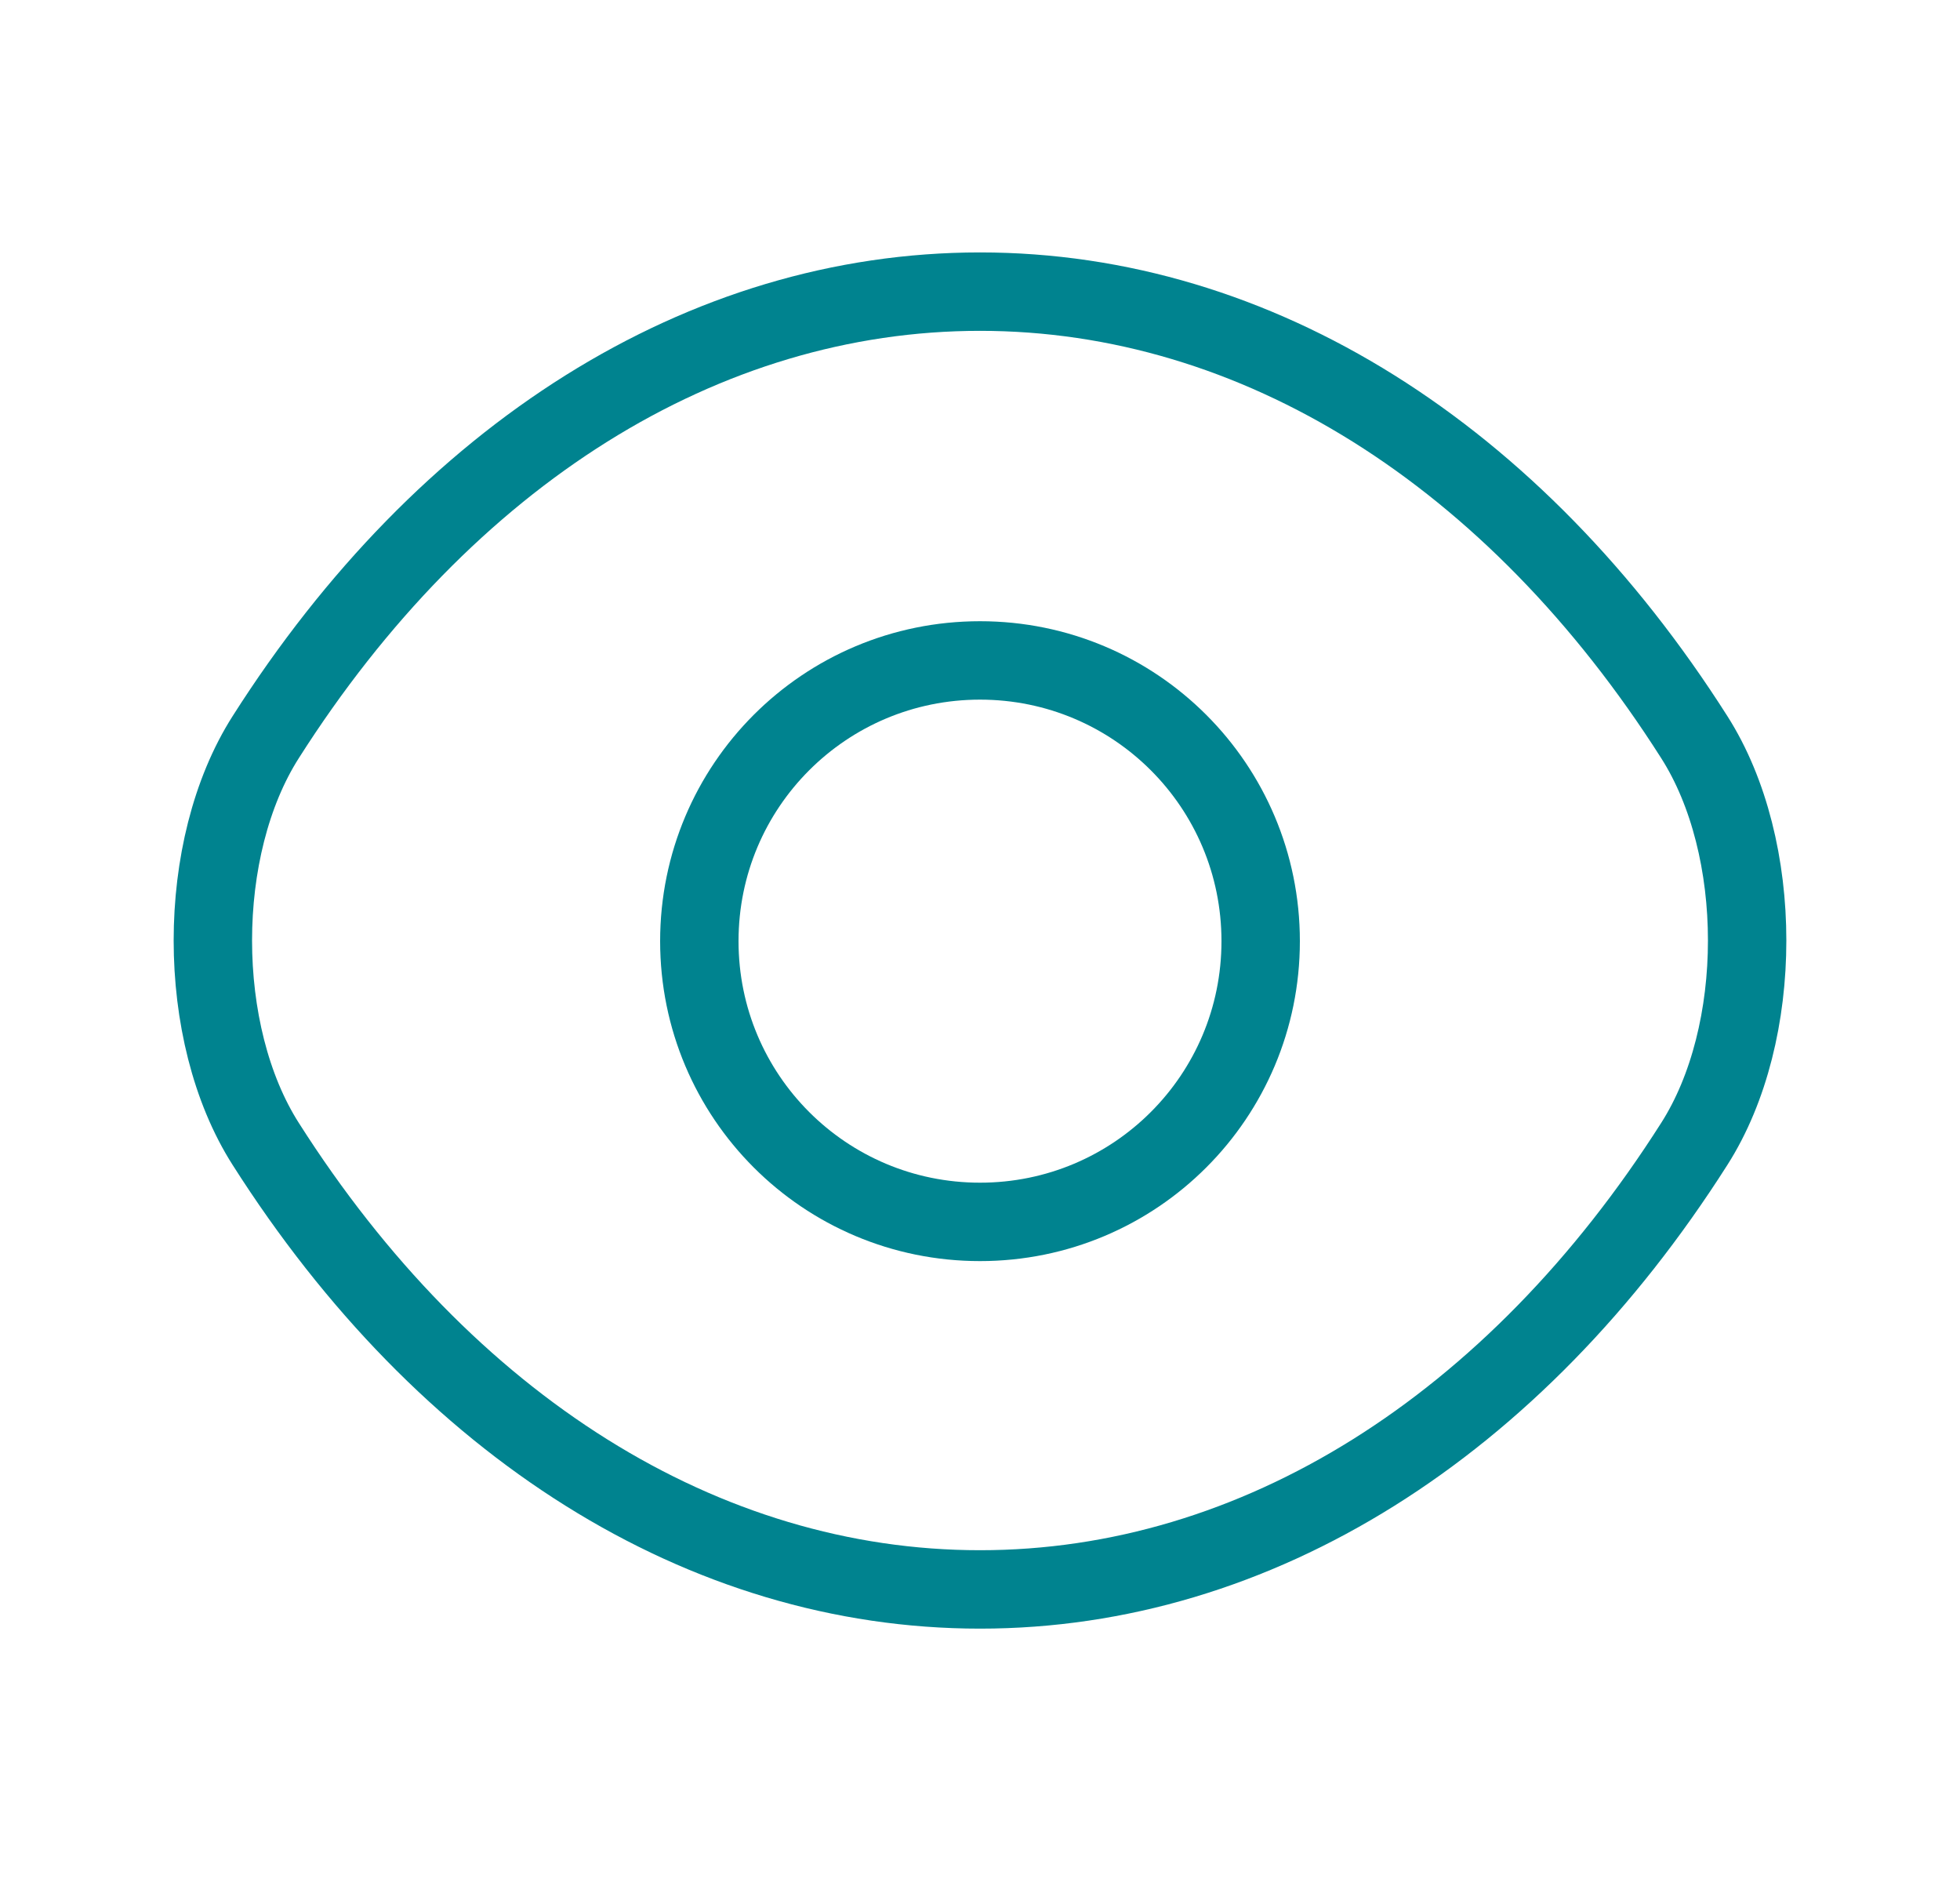 <svg
      xmlns="http://www.w3.org/2000/svg"
      width="25"
      height="24"
      fill="none"
      viewBox="0 0 25 24"
    >
      <path
        stroke="#00838F"
        strokeLinecap="round"
        strokeLinejoin="round"
        strokeWidth="1.5"
        d="M16.08 12.002c0 1.98-1.6 3.58-3.58 3.58s-3.58-1.6-3.58-3.58 1.6-3.58 3.58-3.58 3.58 1.6 3.58 3.58z"
      ></path>
      <path
        stroke="#00838F"
        strokeLinecap="round"
        strokeLinejoin="round"
        strokeWidth="1.5"
        d="M12.5 20.269c3.53 0 6.82-2.08 9.11-5.68.9-1.41.9-3.78 0-5.19-2.29-3.6-5.58-5.68-9.11-5.68-3.53 0-6.82 2.08-9.11 5.68-.9 1.41-.9 3.78 0 5.19 2.29 3.6 5.58 5.68 9.11 5.68z"
      ></path>
    </svg>